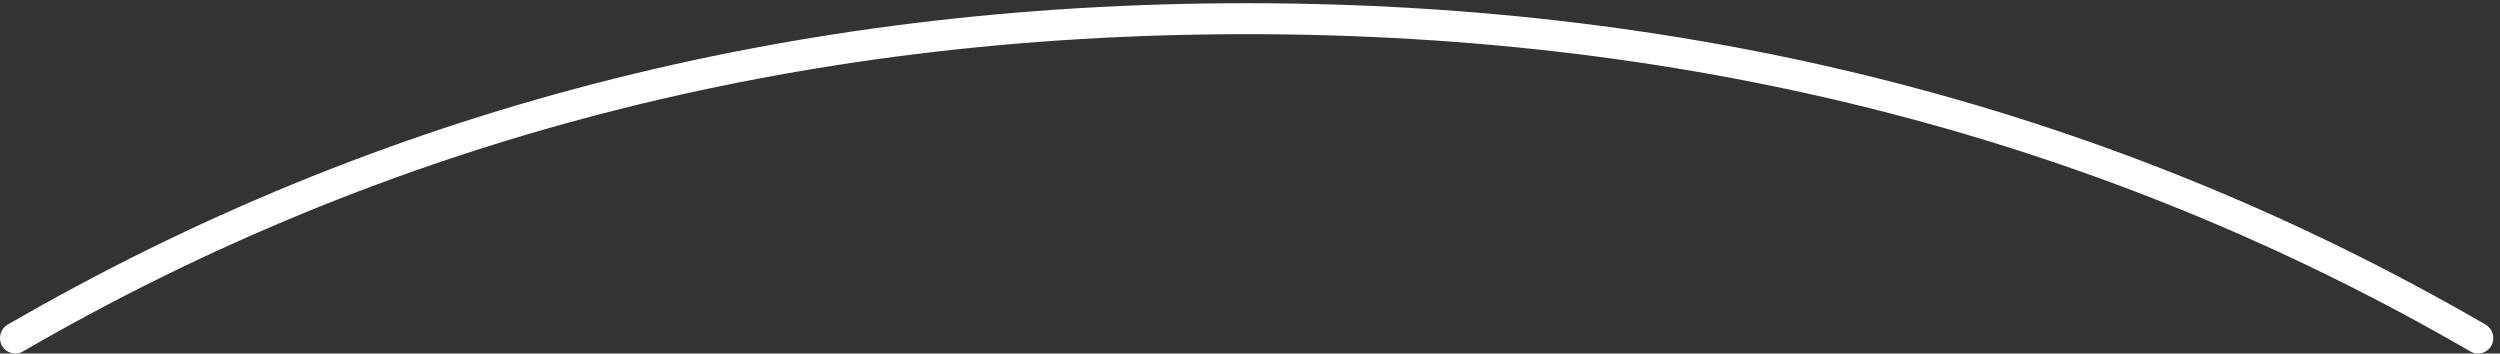 <?xml version="1.0" encoding="UTF-8"?>
<svg width="297px" height="42px" viewBox="0 0 297 42" version="1.1" xmlns="http://www.w3.org/2000/svg" xmlns:xlink="http://www.w3.org/1999/xlink">
    <rect x="0" y="0" width="297" height="42" fill="#333333" stroke="none"/>
    <title>Path</title>
    <g id="Page-1" stroke="none" stroke-width="1" fill="none" fill-rule="evenodd">
        <path d="M148.103,0.382 C202.275,0.382 251.348,13.109 295.291,38.565 C296.161,39.069 296.463,40.192 295.966,41.073 C295.469,41.955 294.361,42.261 293.492,41.757 C250.107,16.625 201.655,4.059 148.103,4.059 C94.551,4.059 46.098,16.625 2.713,41.757 C1.844,42.261 0.736,41.955 0.239,41.073 C-0.258,40.192 0.044,39.069 0.914,38.565 C44.857,13.109 93.93,0.382 148.103,0.382 Z" id="Path" fill="#FFFFFF" fill-rule="nonzero"></path>
    </g>
</svg>
